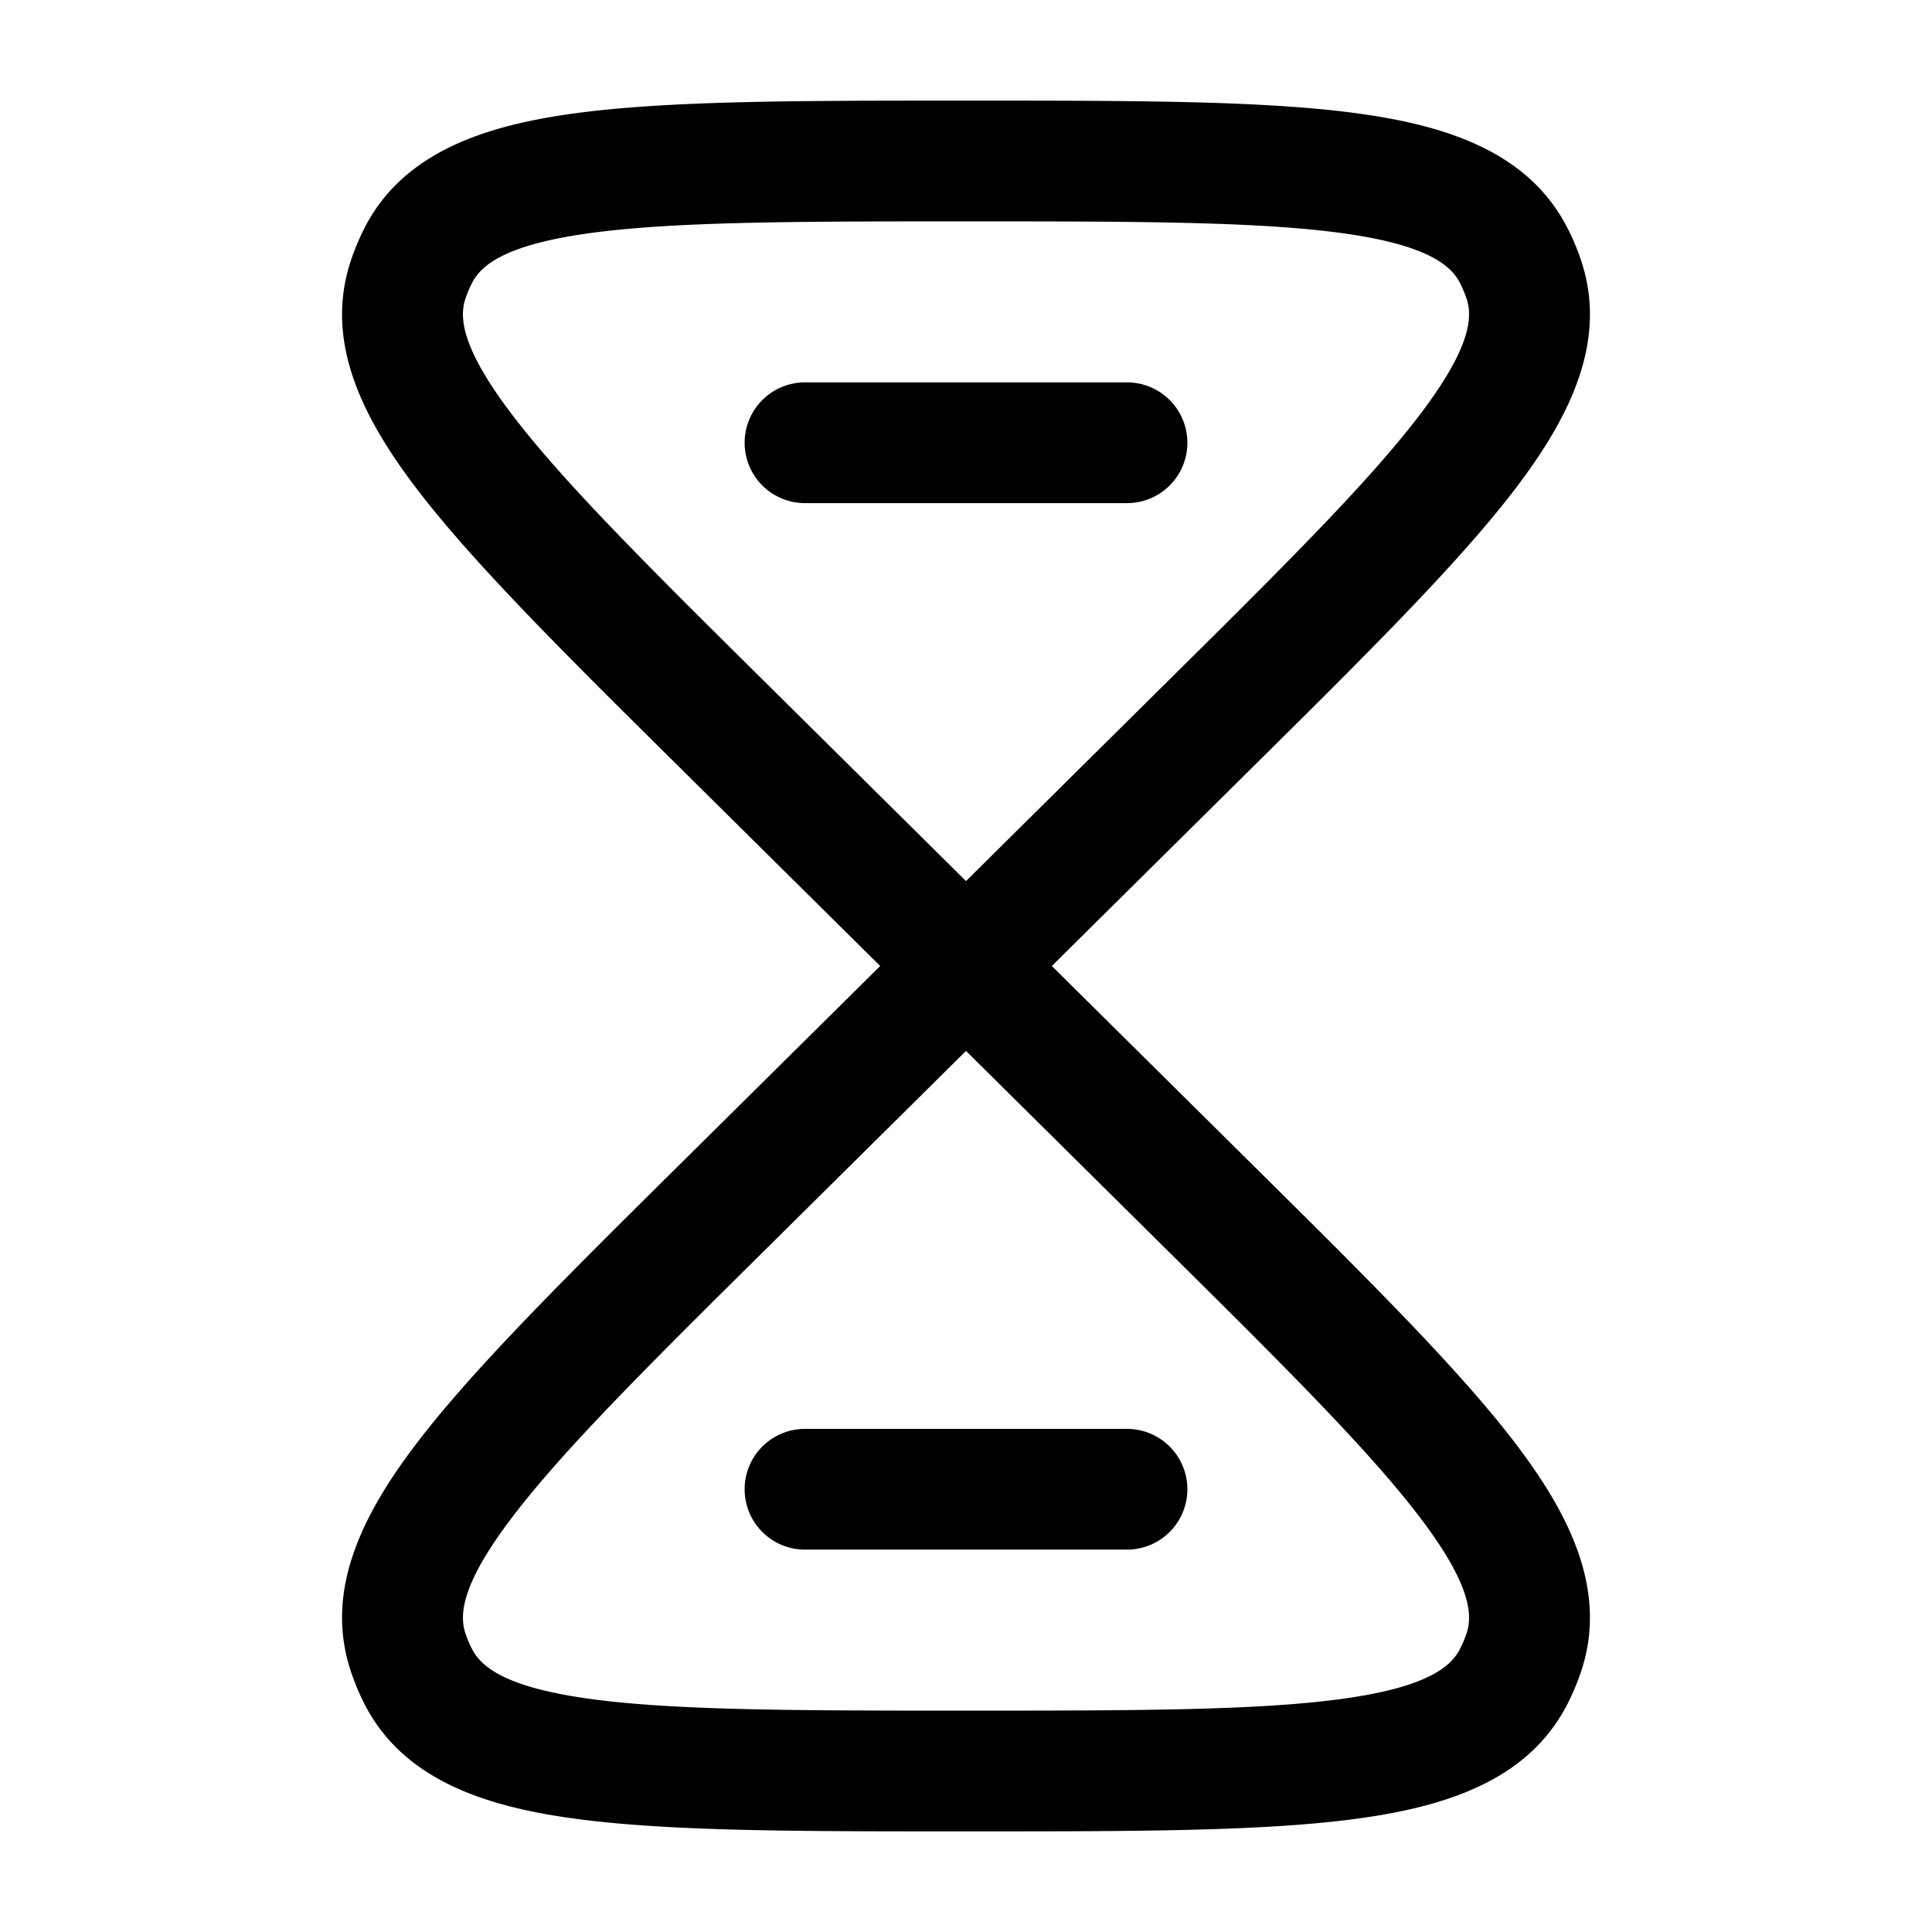 <svg xmlns="http://www.w3.org/2000/svg" width="3em" height="3em" viewBox="0 0 24 24"><path fill="currentColor" fill-rule="evenodd" d="M11.938 1.25h.124c2.014 0 3.603 0 4.76.153c1.139.15 2.161.48 2.646 1.423q.106.204.177.422c.331 1.01-.159 1.966-.857 2.87c-.71.919-1.834 2.032-3.258 3.442L13.066 12l2.464 2.44c1.424 1.41 2.548 2.523 3.258 3.442c.698.904 1.188 1.86.857 2.87a3 3 0 0 1-.177.422c-.485.943-1.507 1.273-2.645 1.423c-1.158.153-2.747.153-4.76.153h-.125c-2.014 0-3.603 0-4.761-.153c-1.138-.15-2.16-.48-2.646-1.423a3 3 0 0 1-.176-.422c-.331-1.01.159-1.966.857-2.87c.71-.919 1.834-2.032 3.258-3.442L10.934 12L8.47 9.56C7.046 8.15 5.922 7.037 5.212 6.118c-.698-.904-1.188-1.86-.857-2.87q.072-.218.176-.422c.486-.943 1.508-1.273 2.646-1.423c1.158-.153 2.747-.153 4.76-.153M12 10.945l2.43-2.407c1.478-1.463 2.53-2.507 3.17-3.337c.662-.856.697-1.248.62-1.486a1.4 1.4 0 0 0-.085-.202c-.117-.227-.429-.481-1.508-.623c-1.048-.138-2.537-.14-4.627-.14s-3.58.002-4.627.14c-1.08.142-1.391.396-1.508.623a1.4 1.4 0 0 0-.085.202c-.077.238-.042.63.62 1.486c.64.83 1.692 1.874 3.17 3.337zm0 2.11l-2.43 2.407c-1.478 1.463-2.53 2.507-3.17 3.337c-.662.856-.697 1.249-.62 1.486q.034.105.085.202c.117.227.429.481 1.508.623c1.048.138 2.537.14 4.627.14s3.58-.002 4.627-.14c1.08-.142 1.391-.396 1.508-.623q.05-.097.085-.202c.077-.238.042-.63-.62-1.486c-.64-.83-1.692-1.874-3.17-3.337zM9.25 5.5a.75.75 0 0 1 .75-.75h4a.75.75 0 0 1 0 1.5h-4a.75.75 0 0 1-.75-.75m0 13a.75.75 0 0 1 .75-.75h4a.75.75 0 0 1 0 1.5h-4a.75.75 0 0 1-.75-.75" clip-rule="evenodd"/></svg>